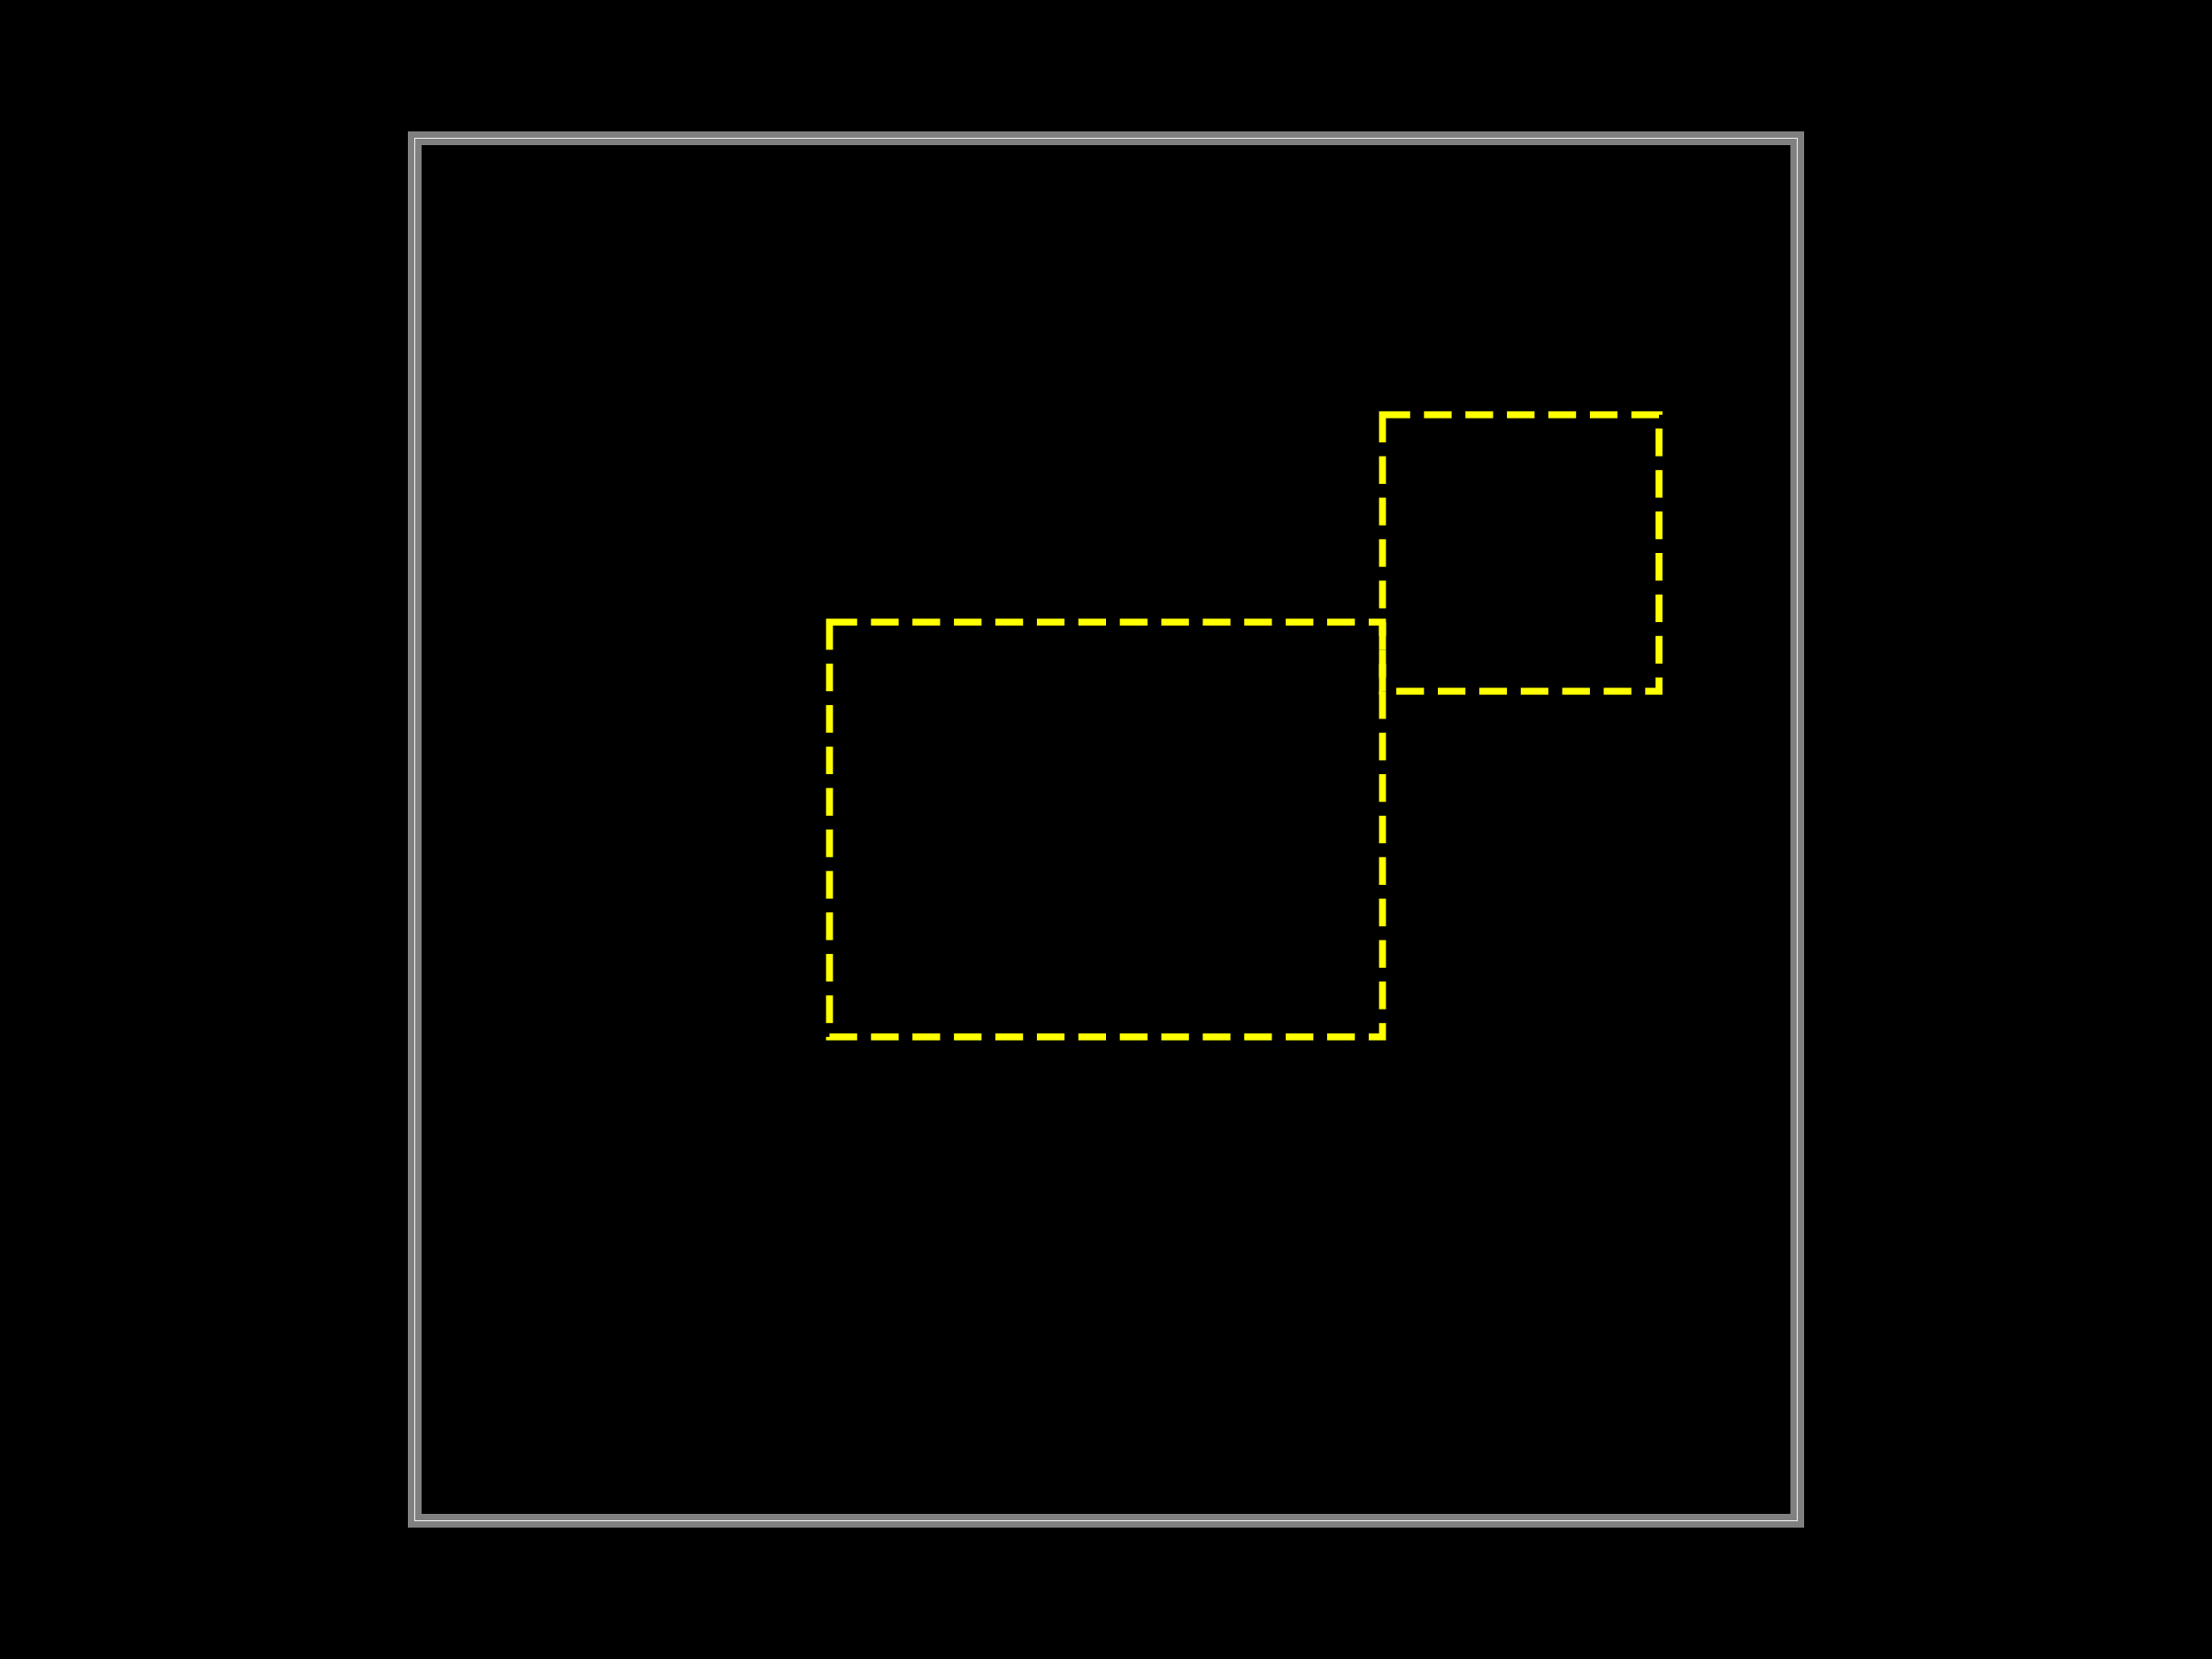 <svg xmlns="http://www.w3.org/2000/svg" width="800" height="600"><style></style><rect class="boundary" x="0" y="0" fill="#000" width="800" height="600" data-type="pcb_background" data-pcb-layer="global"/><rect class="pcb-boundary" fill="none" stroke="#fff" stroke-width="0.3" x="150" y="50" width="500" height="500" data-type="pcb_boundary" data-pcb-layer="global"/><rect x="500" y="150" width="100" height="100" class="pcb-courtyard-rect pcb-courtyard-bottom" data-pcb-courtyard-rect-id="courtyard1" data-type="pcb_courtyard_rect" data-pcb-layer="bottom" fill="none" stroke="#FFFF00" stroke-width="2.5" stroke-dasharray="10 5"/><path class="pcb-board" d="M 150 550 L 650 550 L 650 50 L 150 50 Z" fill="none" stroke="rgba(255, 255, 255, 0.5)" stroke-width="5" data-type="pcb_board" data-pcb-layer="board"/><rect x="300" y="225" width="200" height="150" class="pcb-courtyard-rect pcb-courtyard-top" data-pcb-courtyard-rect-id="courtyard0" data-type="pcb_courtyard_rect" data-pcb-layer="top" fill="none" stroke="#FFFF00" stroke-width="2.5" stroke-dasharray="10 5"/></svg>
